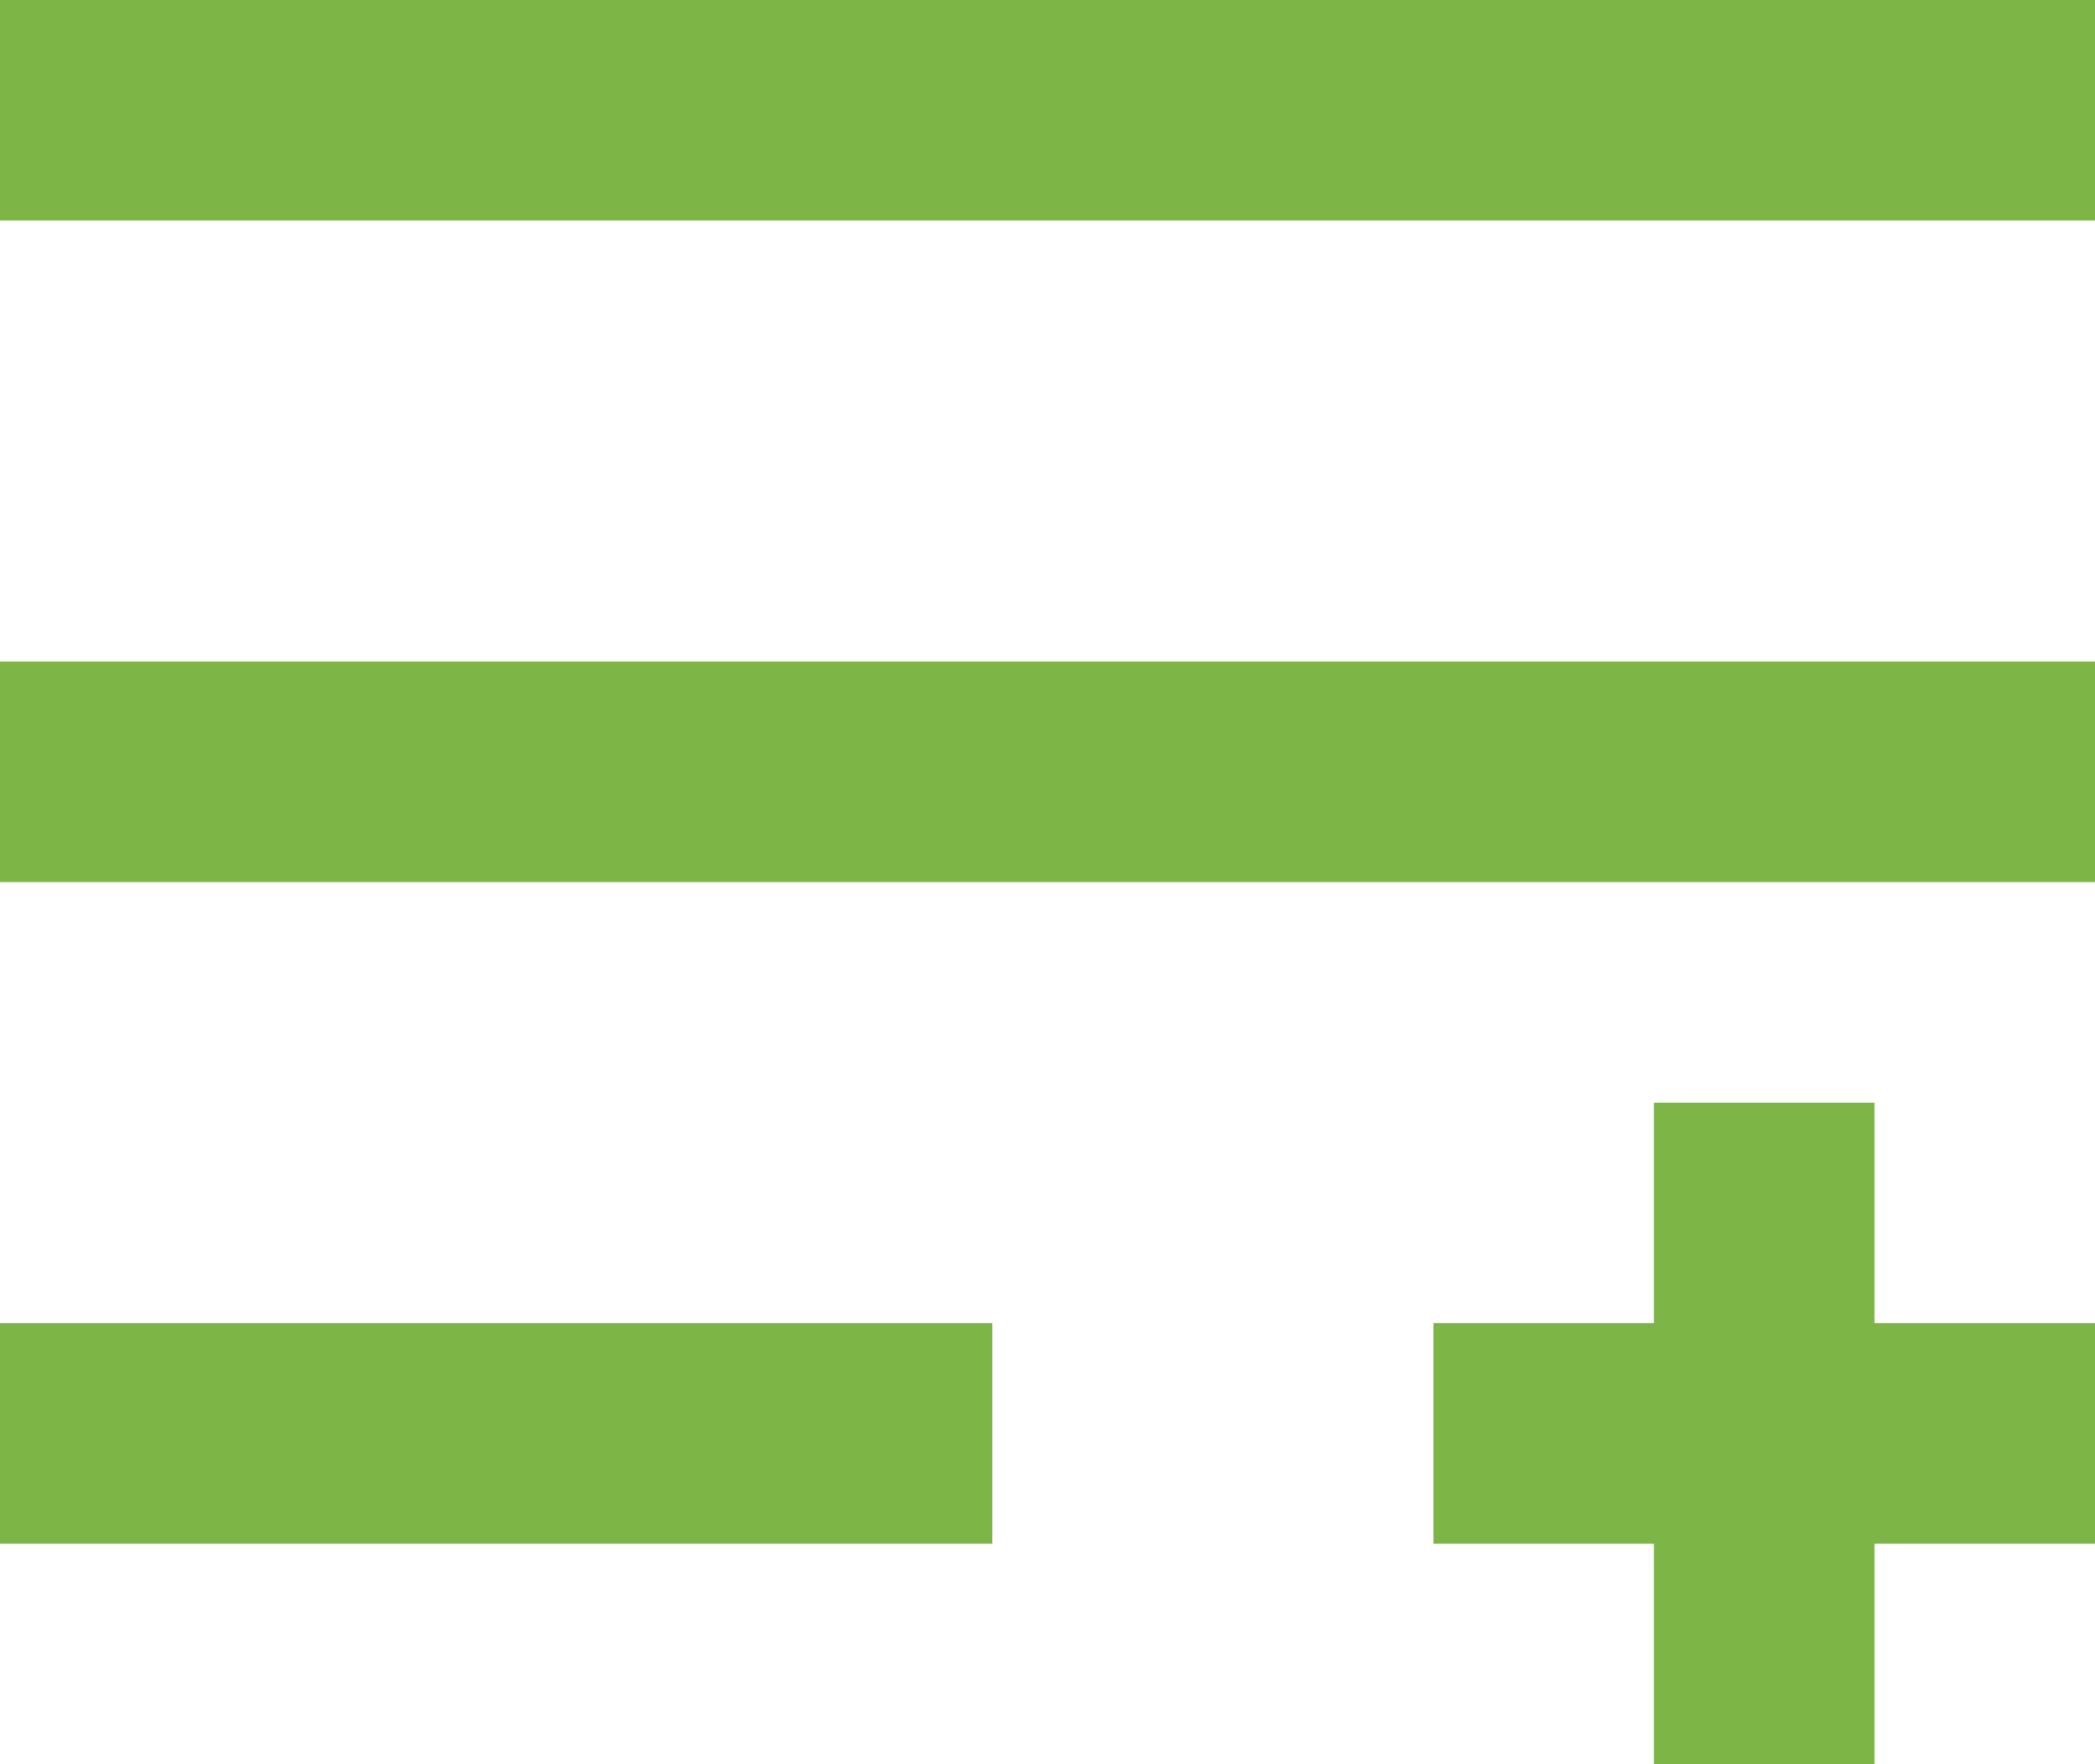 <svg width="19" height="16" viewBox="0 0 19 16" fill="none" xmlns="http://www.w3.org/2000/svg">
<rect width="19" height="2" fill="#7DB546"/>
<rect y="6" width="19" height="2" fill="#7DB546"/>
<rect y="12" width="9" height="2" fill="#7DB546"/>
<rect x="13" y="12" width="6" height="2" fill="#7DB546"/>
<rect x="17" y="10" width="6" height="2" transform="rotate(90 17 10)" fill="#7DB546"/>
</svg>

